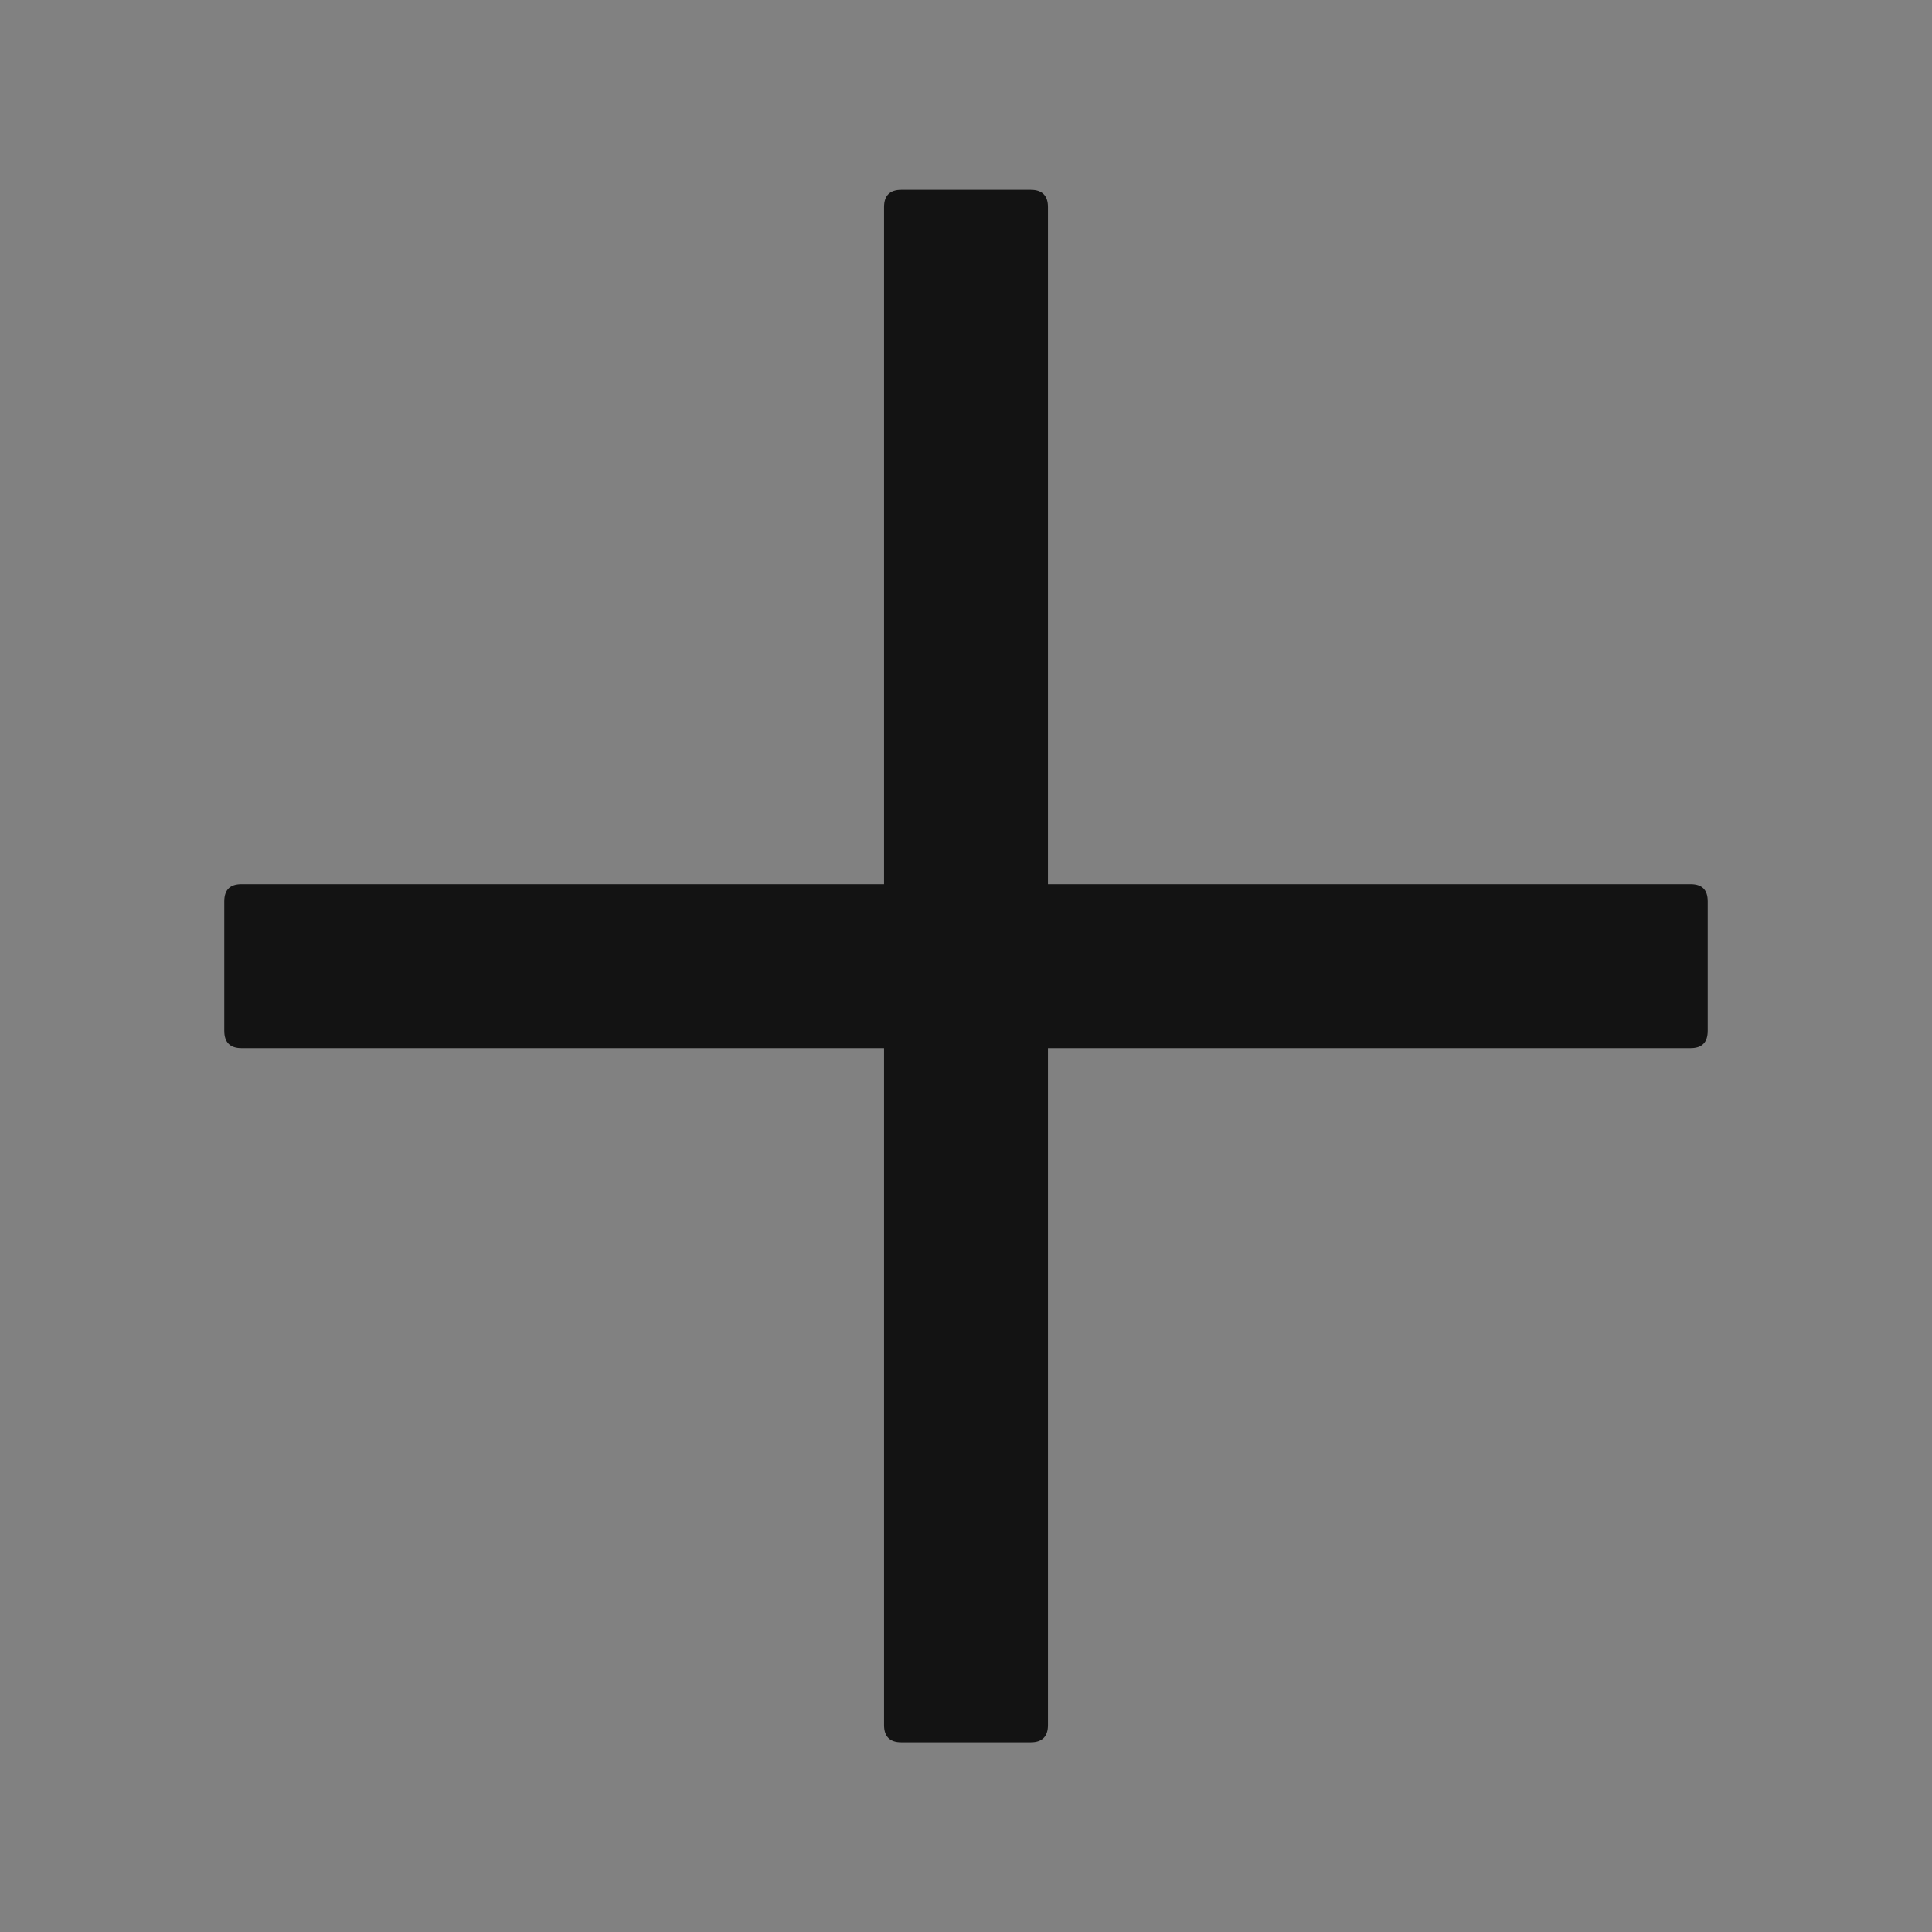 <svg width="12" height="12" viewBox="0 0 12 12" fill="none" xmlns="http://www.w3.org/2000/svg">
<rect x="0" y="0" width="12" height="12" fill="#808080" stroke="none"/>
<g clip-path="url(#clip0_56_9430)">
<rect width="12" height="12" fill="white" fill-opacity="0.01"/>
<path d="M6.402 1.179H5.598C5.527 1.179 5.491 1.215 5.491 1.286V5.492H1.5C1.429 5.492 1.393 5.527 1.393 5.599V6.402C1.393 6.474 1.429 6.51 1.5 6.51H5.491V10.715C5.491 10.786 5.527 10.822 5.598 10.822H6.402C6.473 10.822 6.509 10.786 6.509 10.715V6.51H10.5C10.572 6.51 10.607 6.474 10.607 6.402V5.599C10.607 5.527 10.572 5.492 10.5 5.492H6.509V1.286C6.509 1.215 6.473 1.179 6.402 1.179Z" fill="black" fill-opacity="0.85"/>
</g>
<defs>
<clipPath id="clip0_56_9430">
<rect width="12" height="12" fill="white"/>
</clipPath>
</defs>
</svg>
